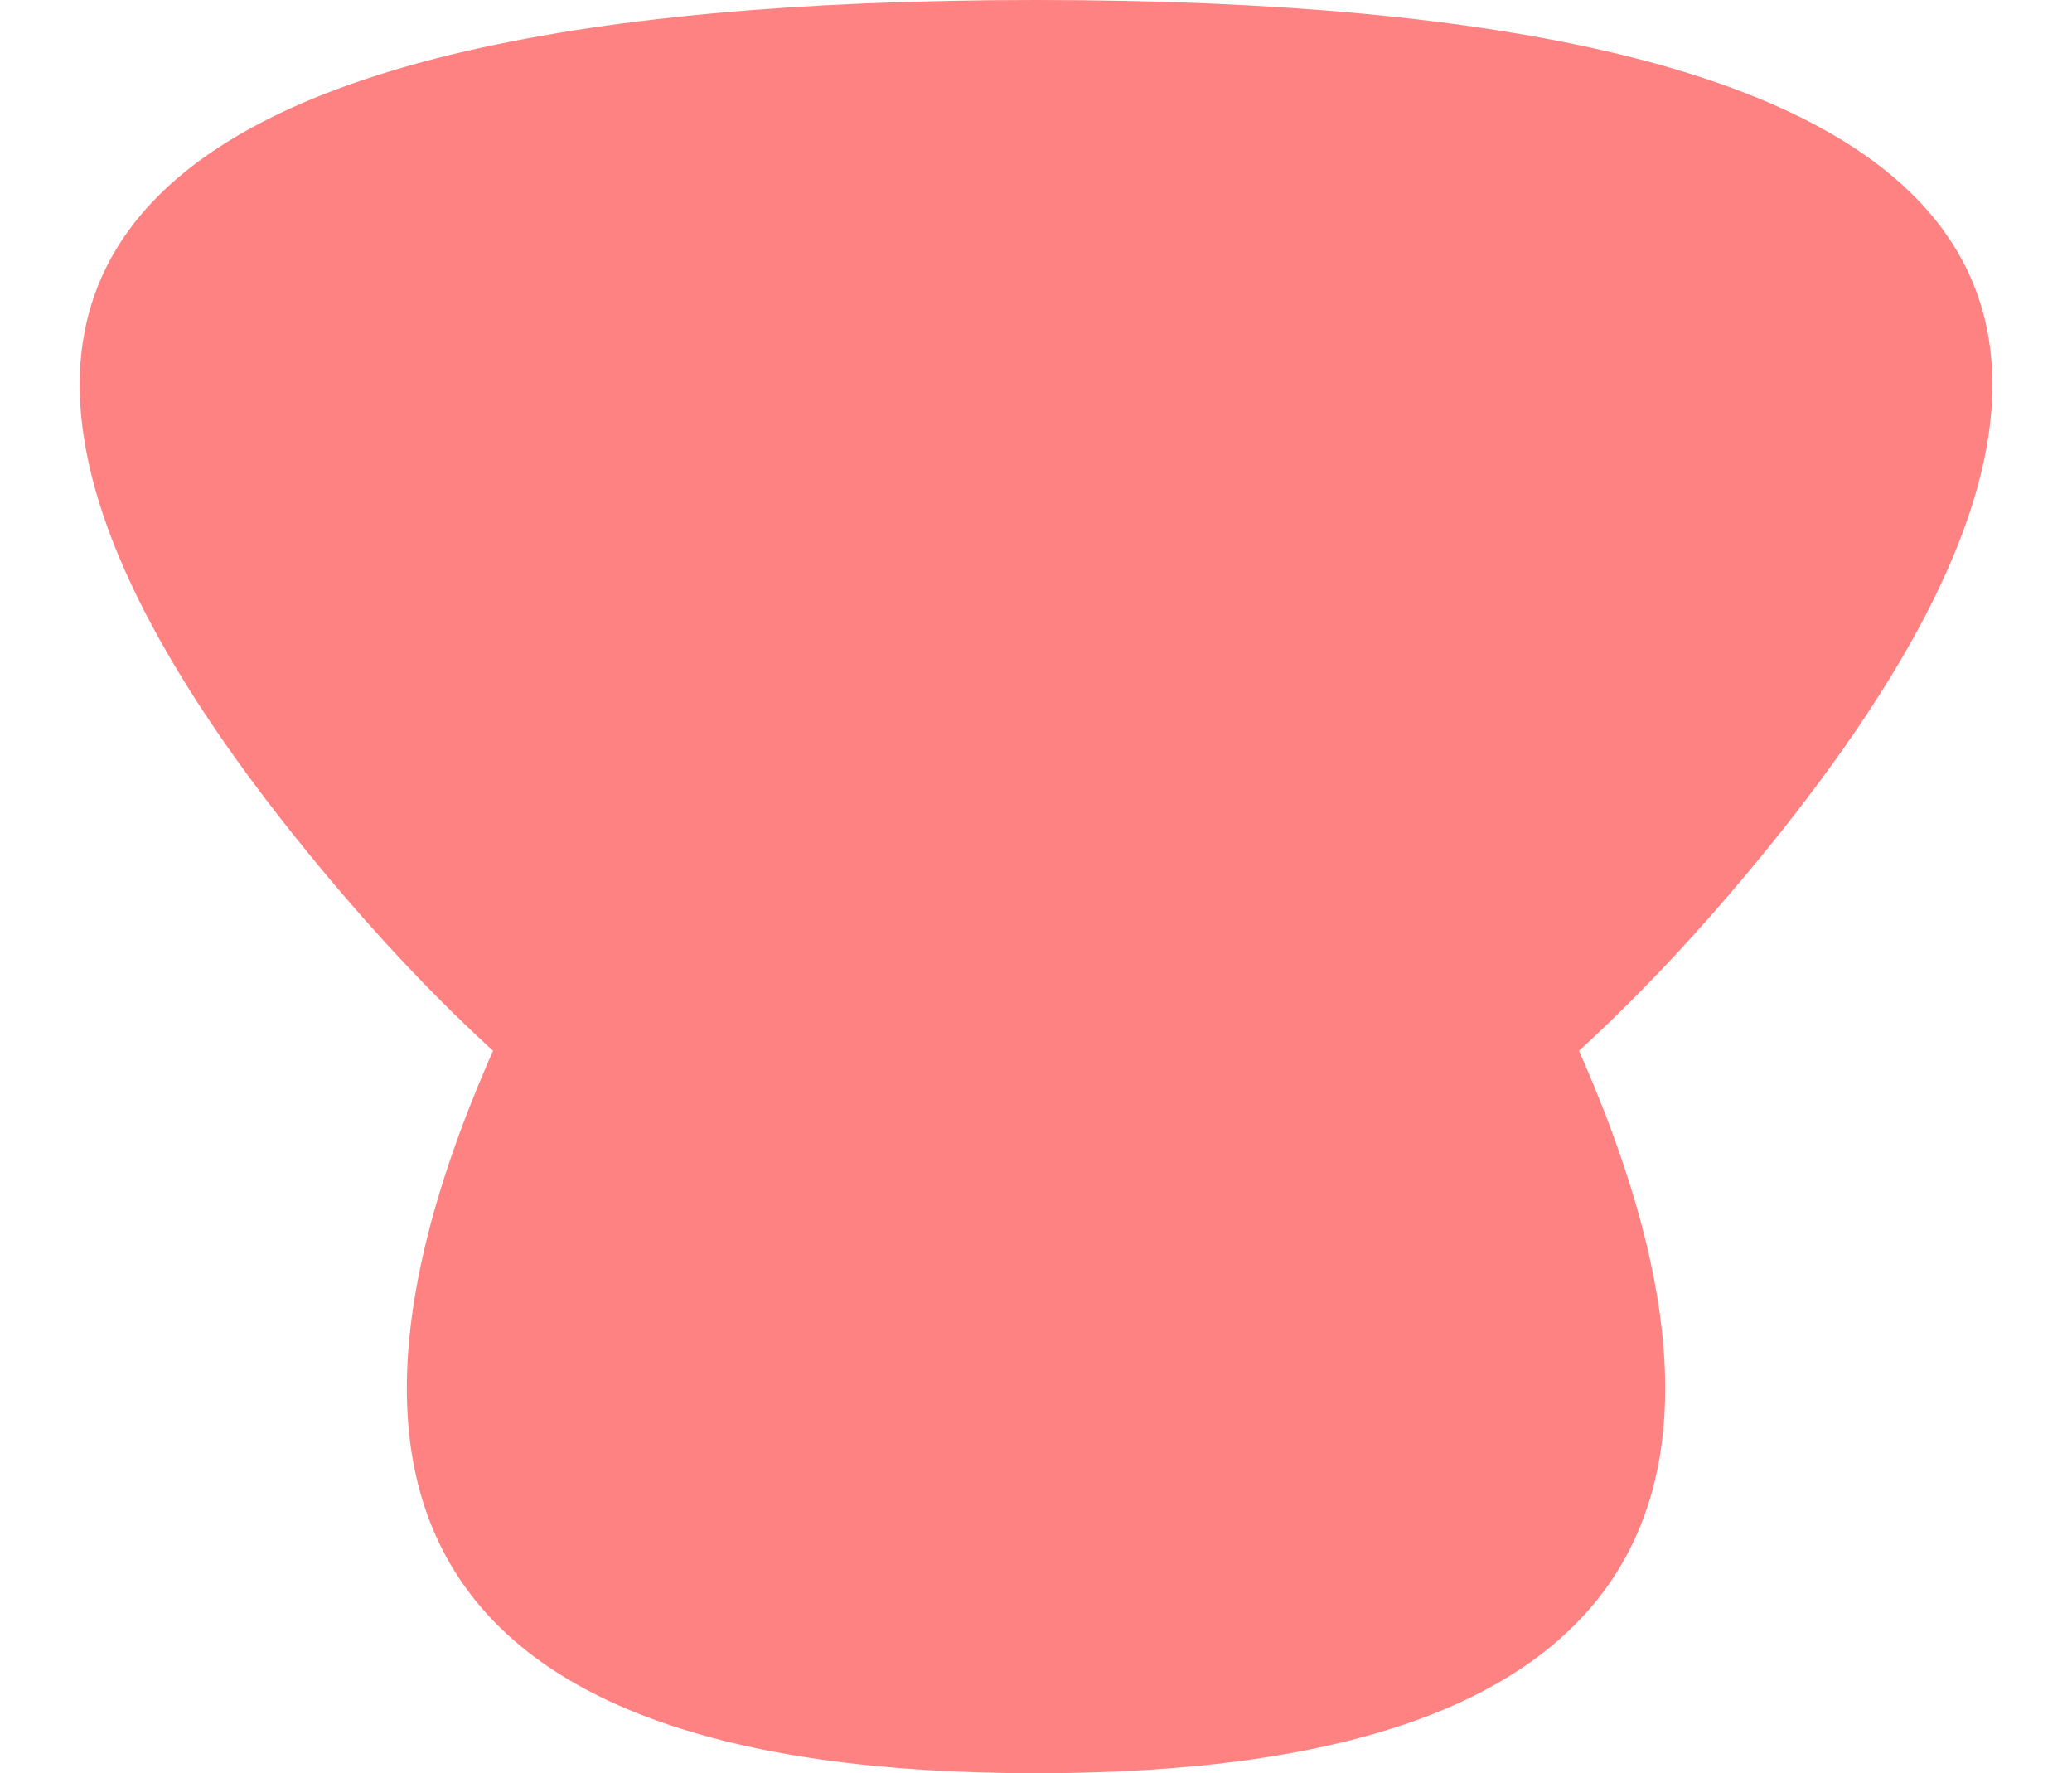 <svg id="head5" xmlns="http://www.w3.org/2000/svg" width="208" height="178" viewBox="0 0 208 178">
  <defs>
    <style>
      .cls-1 {
        fill: #ff8282;
        fill-rule: evenodd;
      }
    </style>
  </defs>
  <path id="多邊形_1_拷貝_34" data-name="多邊形 1 拷貝 34" class="cls-1" d="M151.372,91.069q47.371,86.918-47.37,86.917T56.631,91.069Q104,4.154,151.372,91.069Z"/>
  <path id="多邊形_1_拷貝_34-2" data-name="多邊形 1 拷貝 34" class="cls-1" d="M32,86.921Q-40,0,104.007,0t72,86.916Q104.007,173.837,32,86.921Z"/>
</svg>
